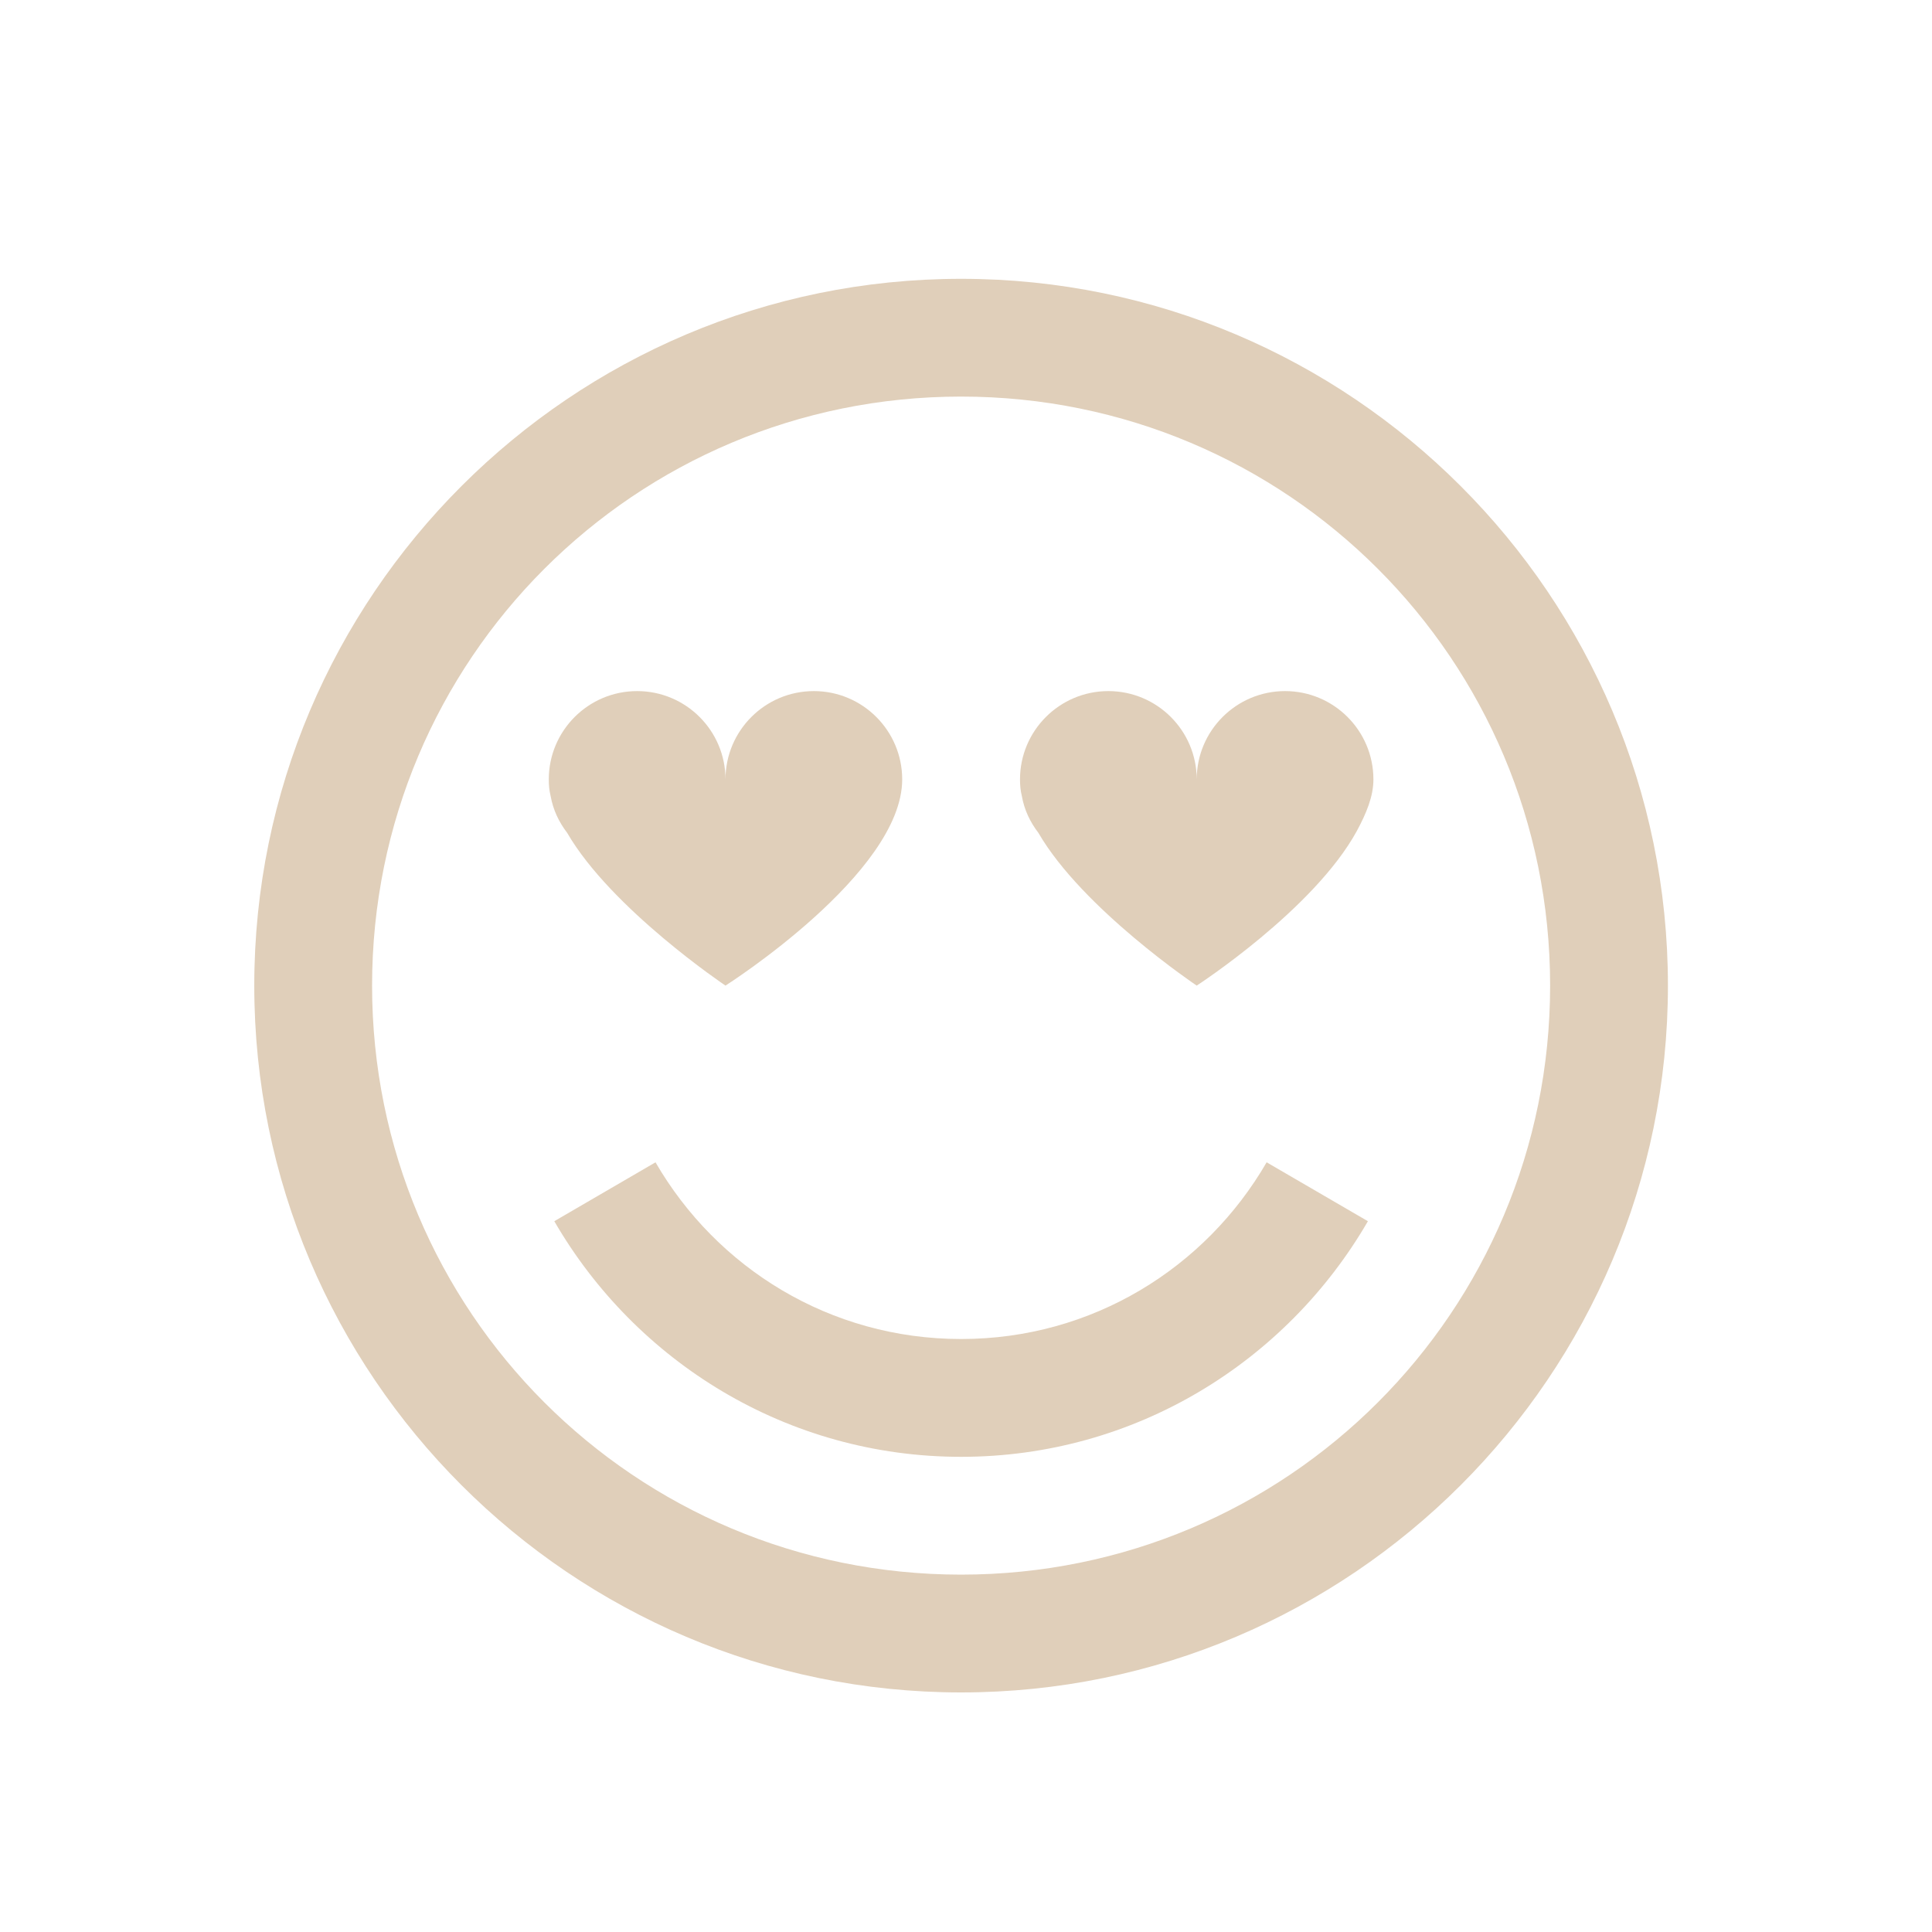 <svg width="41" height="41" viewBox="0 0 41 41" fill="none" xmlns="http://www.w3.org/2000/svg">
<path d="M20.396 5.917C12.124 5.917 5.396 12.645 5.396 20.916C5.396 29.188 12.124 35.916 20.396 35.916C28.667 35.916 35.396 29.188 35.396 20.916C35.396 12.645 28.667 5.917 20.396 5.917ZM20.396 8.416C27.315 8.416 32.896 13.998 32.896 20.916C32.896 27.835 27.315 33.416 20.396 33.416C13.477 33.416 7.896 27.835 7.896 20.916C7.896 13.998 13.477 8.416 20.396 8.416ZM13.521 14.666C12.486 14.666 11.646 15.506 11.646 16.541C11.646 16.659 11.655 16.771 11.685 16.893C11.739 17.191 11.861 17.445 12.036 17.674C12.974 19.291 15.396 20.916 15.396 20.916C15.396 20.916 19.146 18.534 19.146 16.541C19.146 15.506 18.306 14.666 17.271 14.666C16.236 14.666 15.396 15.506 15.396 16.541C15.396 15.506 14.556 14.666 13.521 14.666ZM23.521 14.666C22.486 14.666 21.646 15.506 21.646 16.541C21.646 16.659 21.655 16.771 21.685 16.893C21.738 17.191 21.861 17.445 22.036 17.674C22.974 19.291 25.396 20.916 25.396 20.916C25.396 20.916 27.881 19.305 28.794 17.635C28.994 17.264 29.146 16.903 29.146 16.541C29.146 15.506 28.306 14.666 27.271 14.666C26.236 14.666 25.396 15.506 25.396 16.541C25.396 15.506 24.556 14.666 23.521 14.666ZM13.911 24.666L11.763 25.916C13.492 28.9 16.704 30.916 20.396 30.916C24.087 30.916 27.3 28.9 29.029 25.916L26.88 24.666C25.581 26.908 23.179 28.416 20.396 28.416C17.613 28.416 15.21 26.908 13.911 24.666Z" fill="#E0CFBA"/>
</svg>
